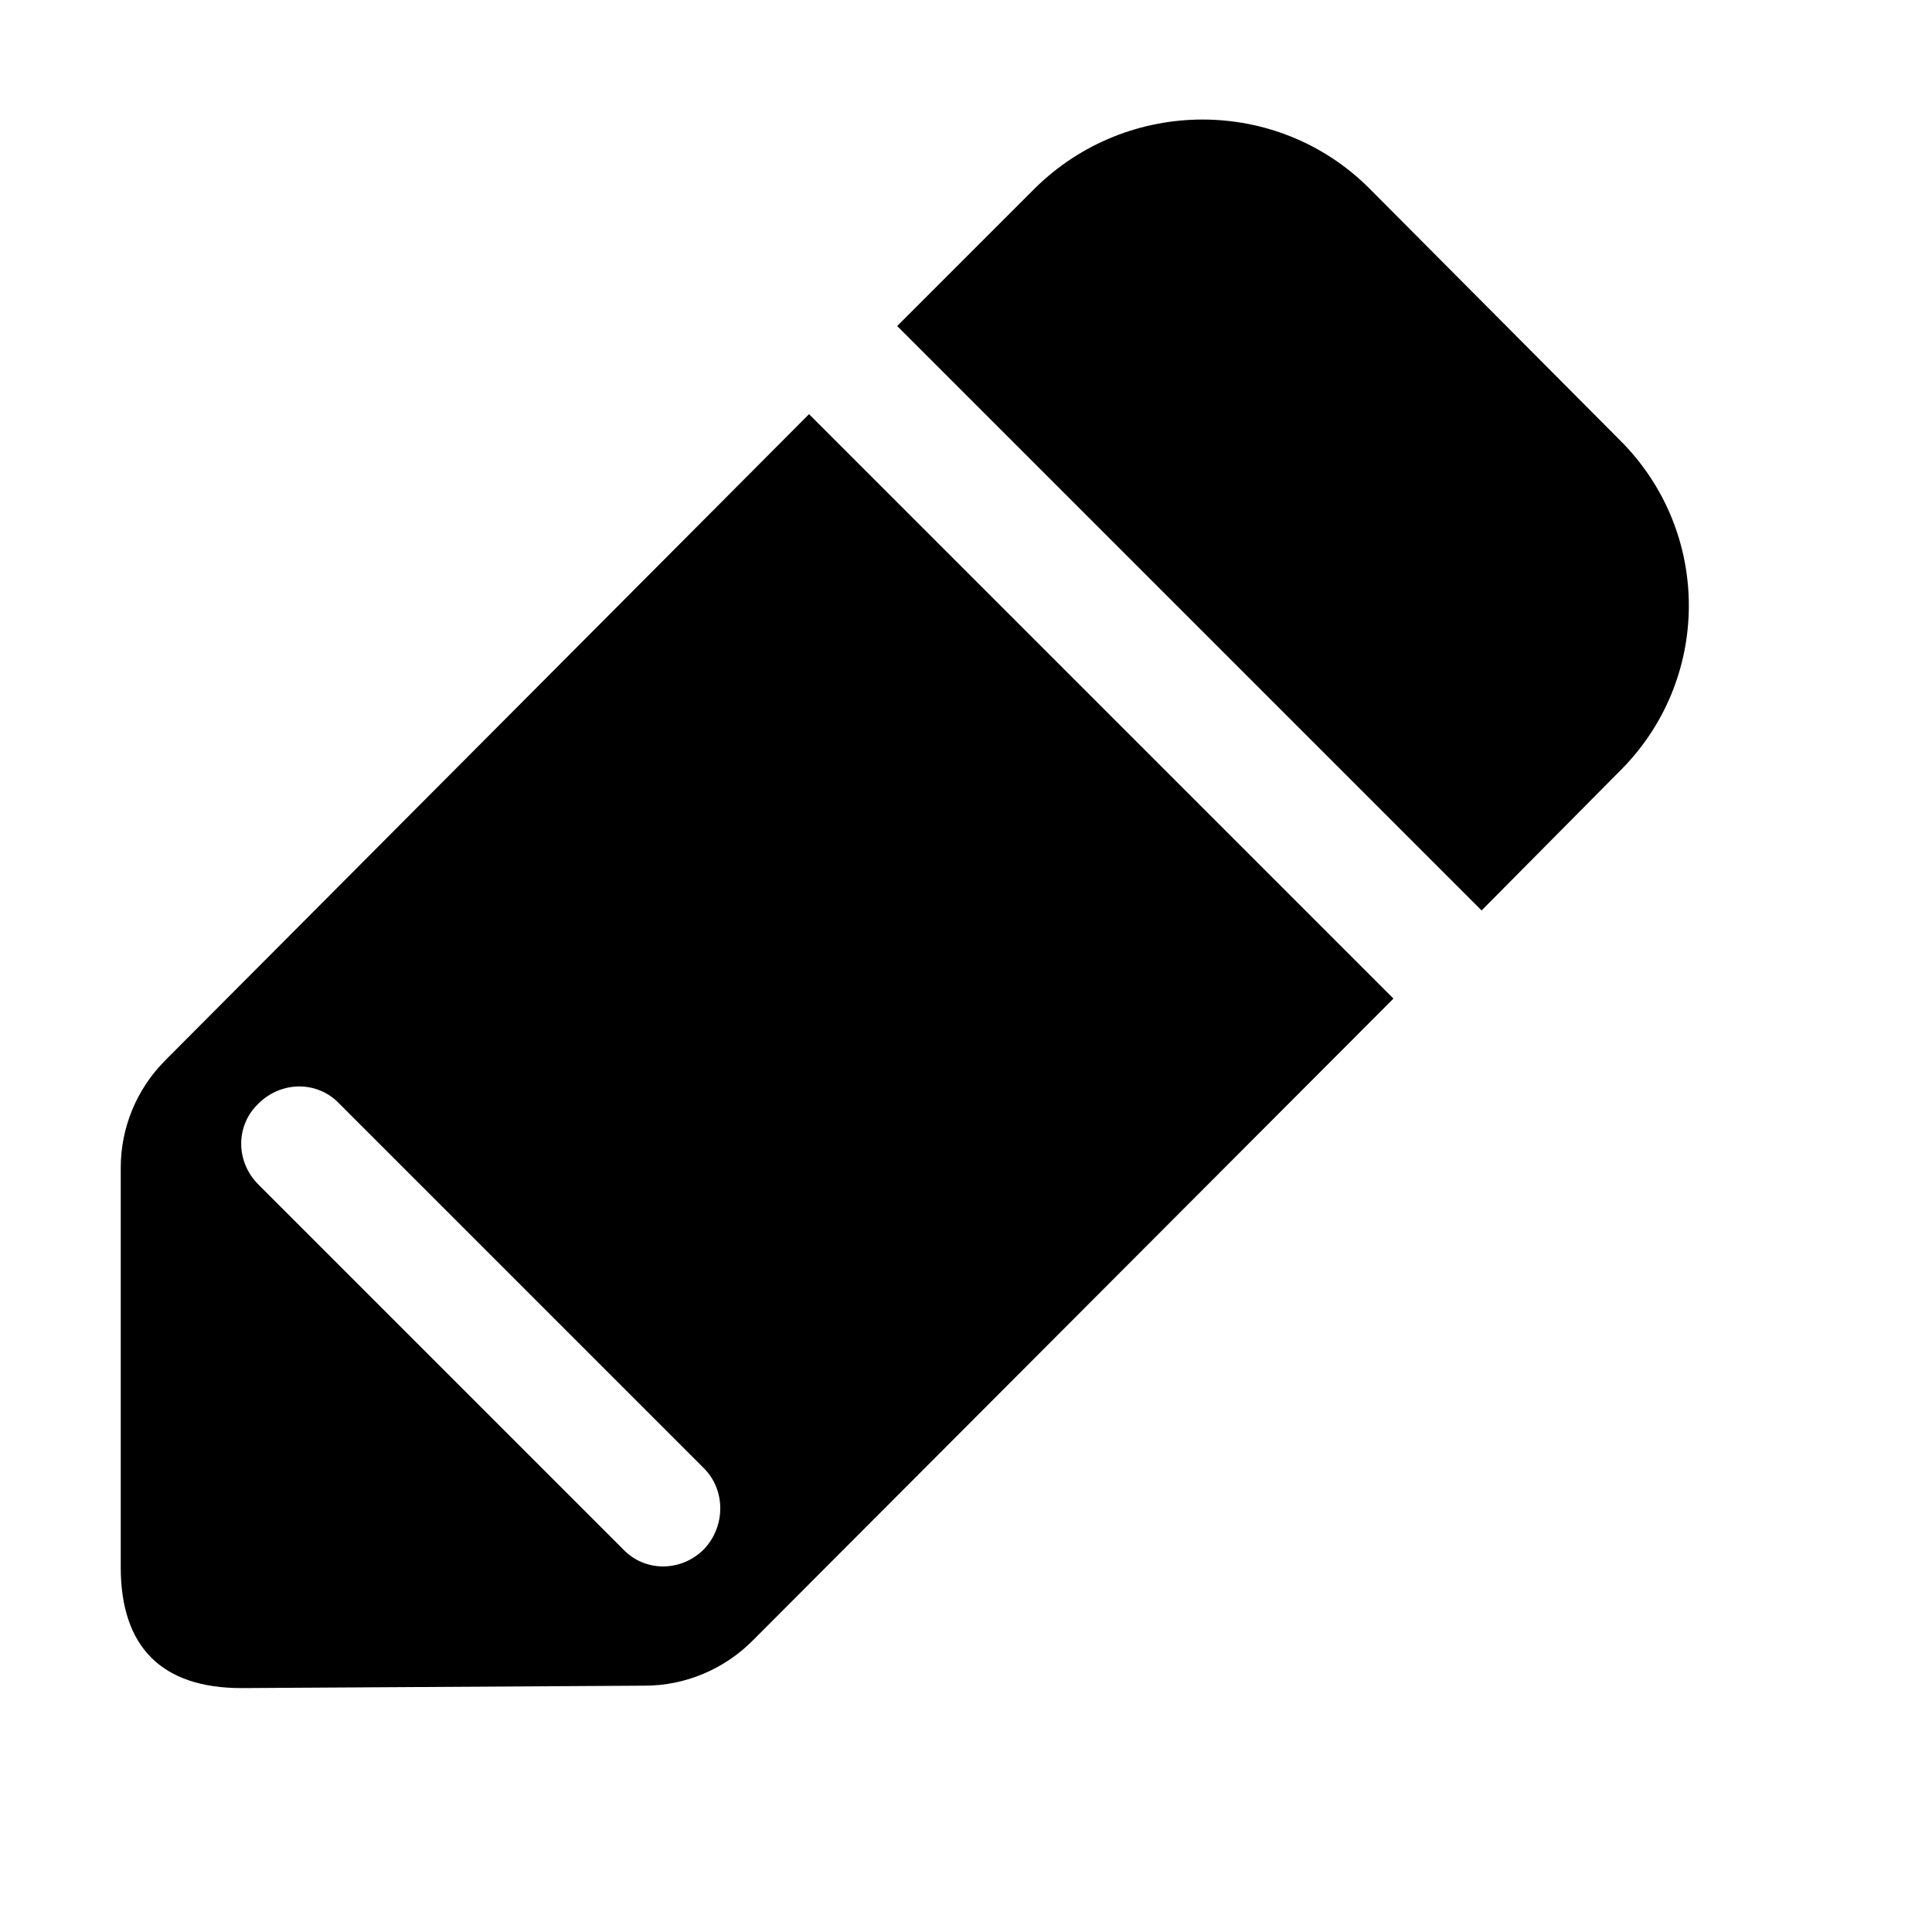 <?xml version="1.0" standalone="no"?><!DOCTYPE svg PUBLIC "-//W3C//DTD SVG 1.1//EN" "http://www.w3.org/Graphics/SVG/1.1/DTD/svg11.dtd"><svg t="1592910060509" class="icon" viewBox="0 0 1024 1024" version="1.1" xmlns="http://www.w3.org/2000/svg" p-id="42059" xmlns:xlink="http://www.w3.org/1999/xlink" width="200" height="200"><defs><style type="text/css"></style></defs><path d="M87.68 561.92C72.32 577.28 64 597.76 64 618.88l0 211.84c0 42.24 21.76 64 64 64l213.76-1.28c21.76 0 42.24-8.96 56.96-23.68l339.84-340.48L428.8 219.52 87.68 561.92zM373.12 821.12c-12.16 12.16-31.36 12.16-42.88 0L136.96 627.84c-12.16-12.16-12.16-31.36 0-42.88 12.16-12.16 31.36-12.16 42.88 0l193.28 193.28C384.64 789.76 384.64 808.96 373.12 821.12zM858.24 232.96l-132.48-133.12c-48.64-48.64-128-48.64-177.28 0L475.52 172.8l309.76 309.76 72.32-72.96C907.52 360.96 907.52 281.6 858.24 232.96z" p-id="42060"></path></svg>